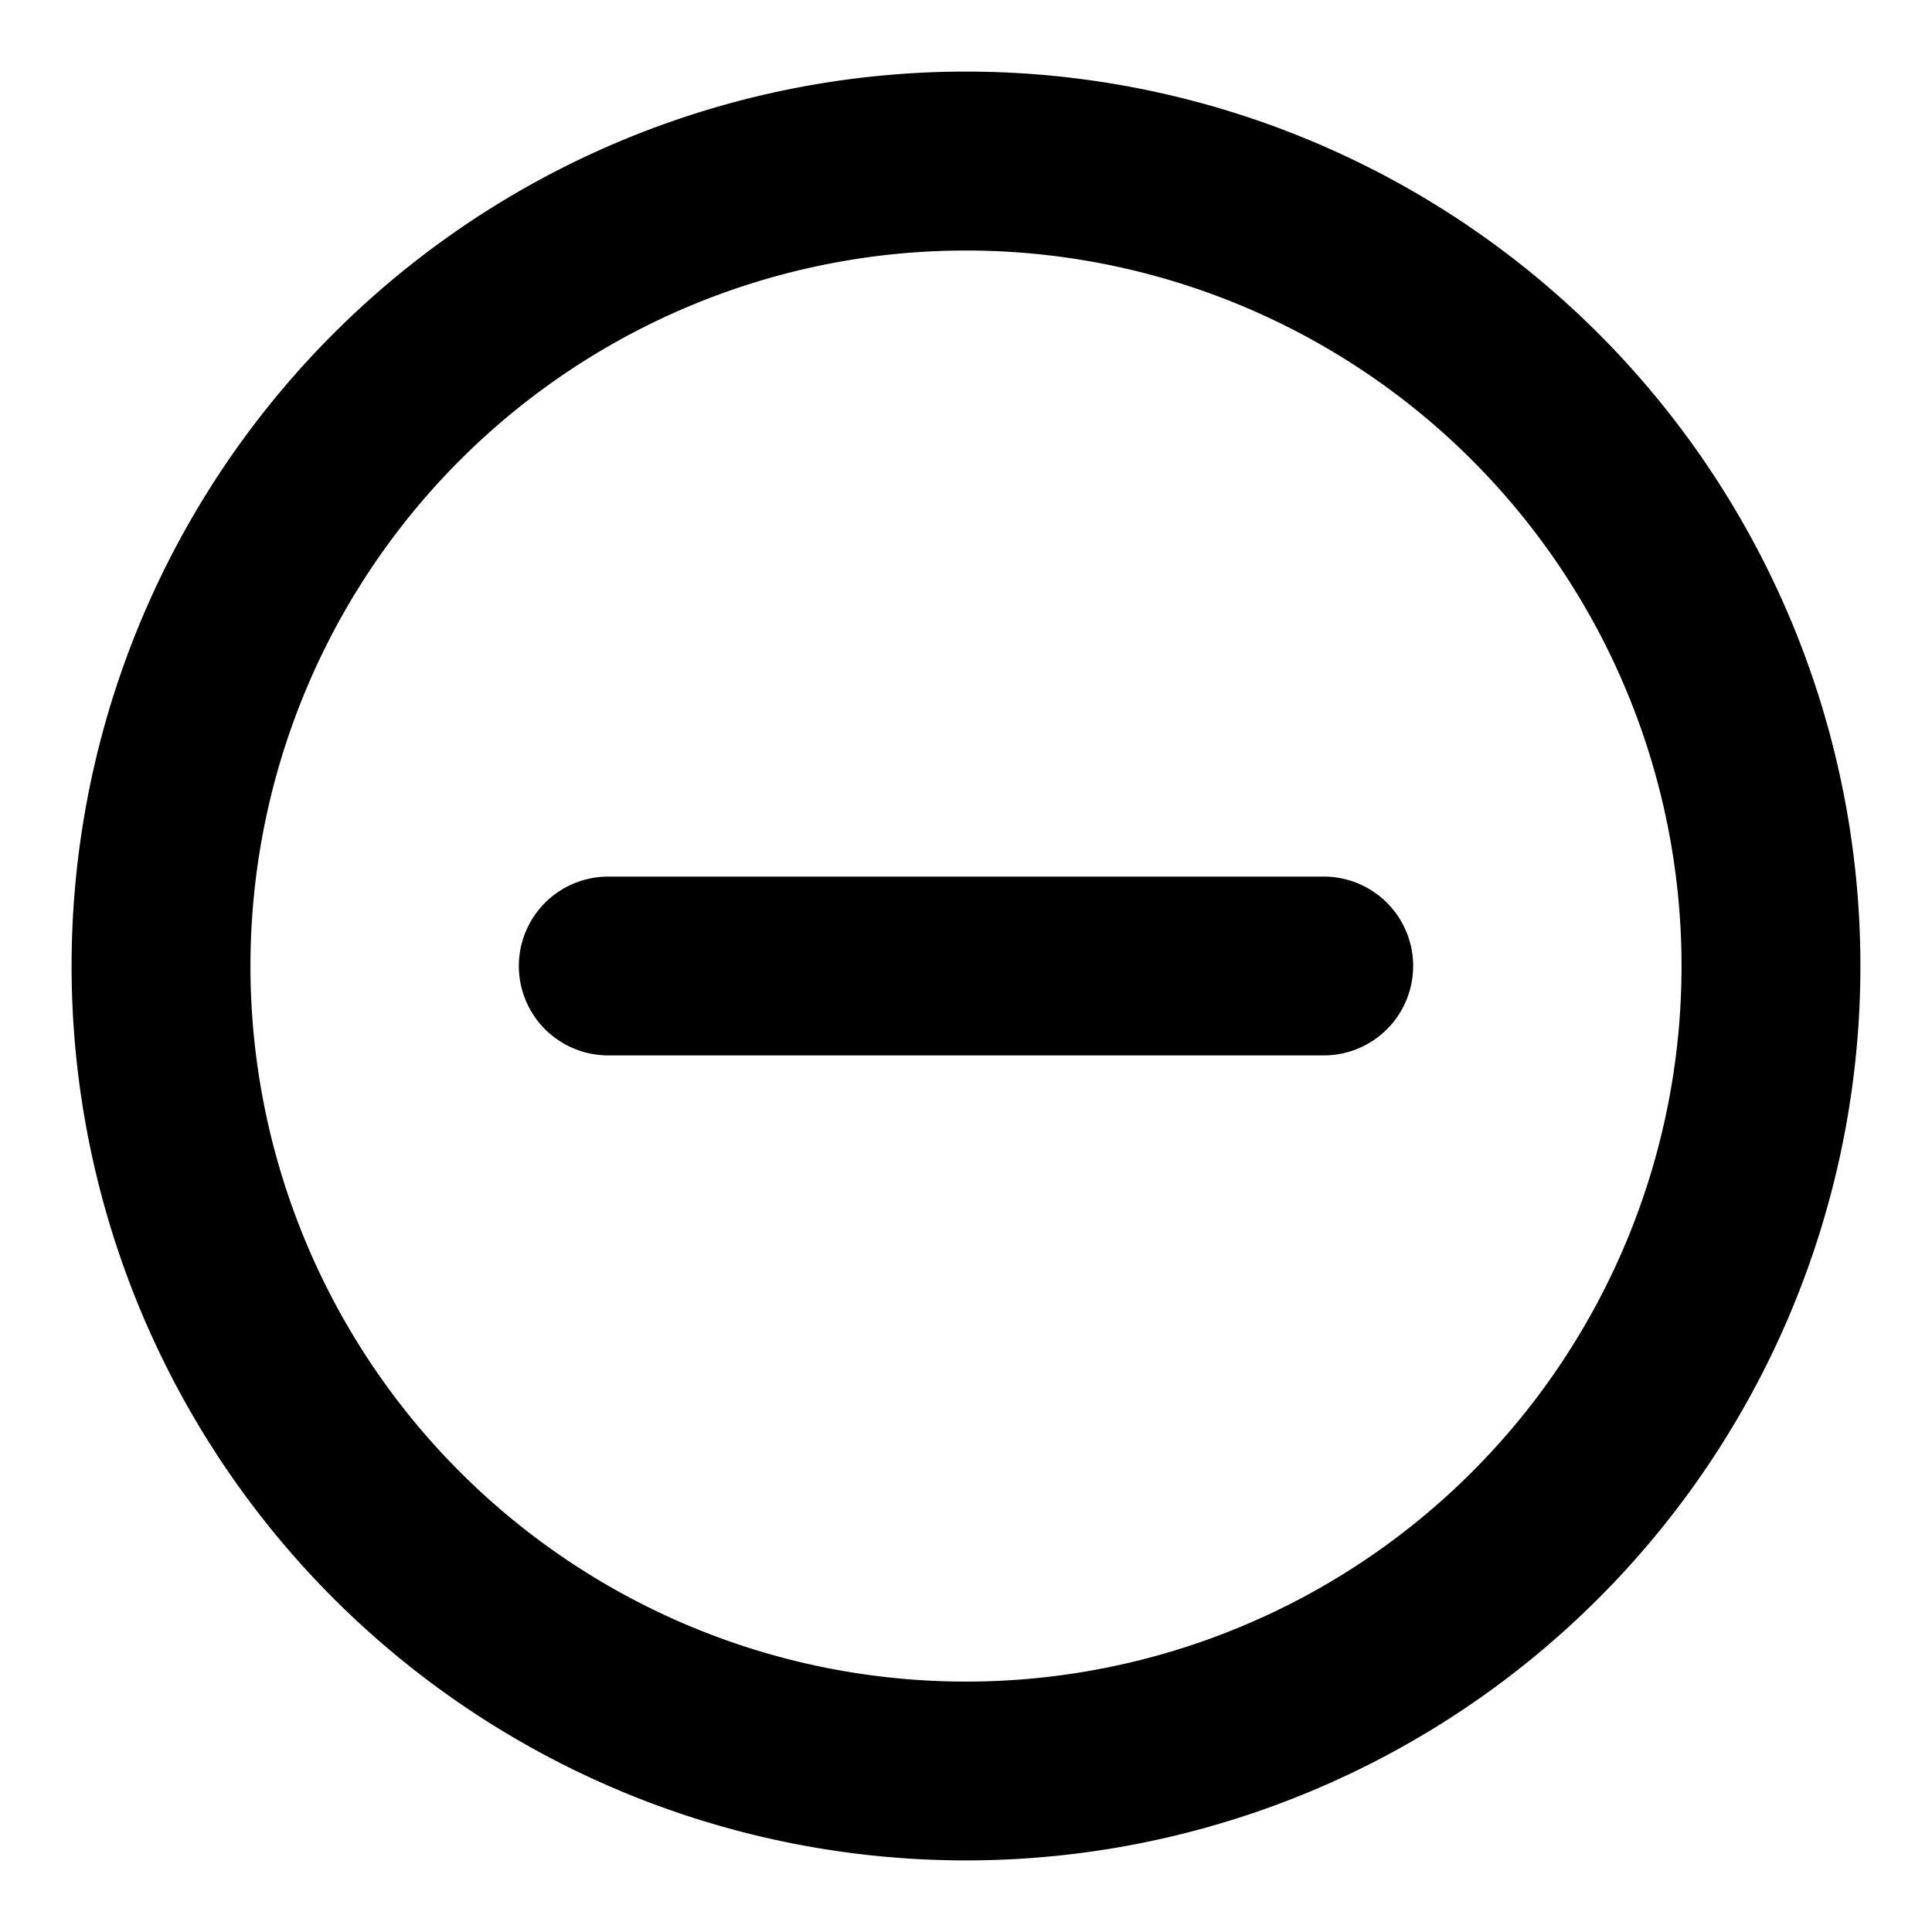 <svg width="18" height="18" viewBox="0 0 18 18" fill="none" xmlns="http://www.w3.org/2000/svg"><path d="M9 .667a8.333 8.333 0 1 0 0 16.666A8.333 8.333 0 0 0 9 .667Zm0 15A6.666 6.666 0 1 1 9 2.334a6.666 6.666 0 0 1 0 13.333Zm3.333-7.5H5.667a.833.833 0 0 0 0 1.666h6.666a.833.833 0 0 0 0-1.666Z" fill="currentColor"/></svg>